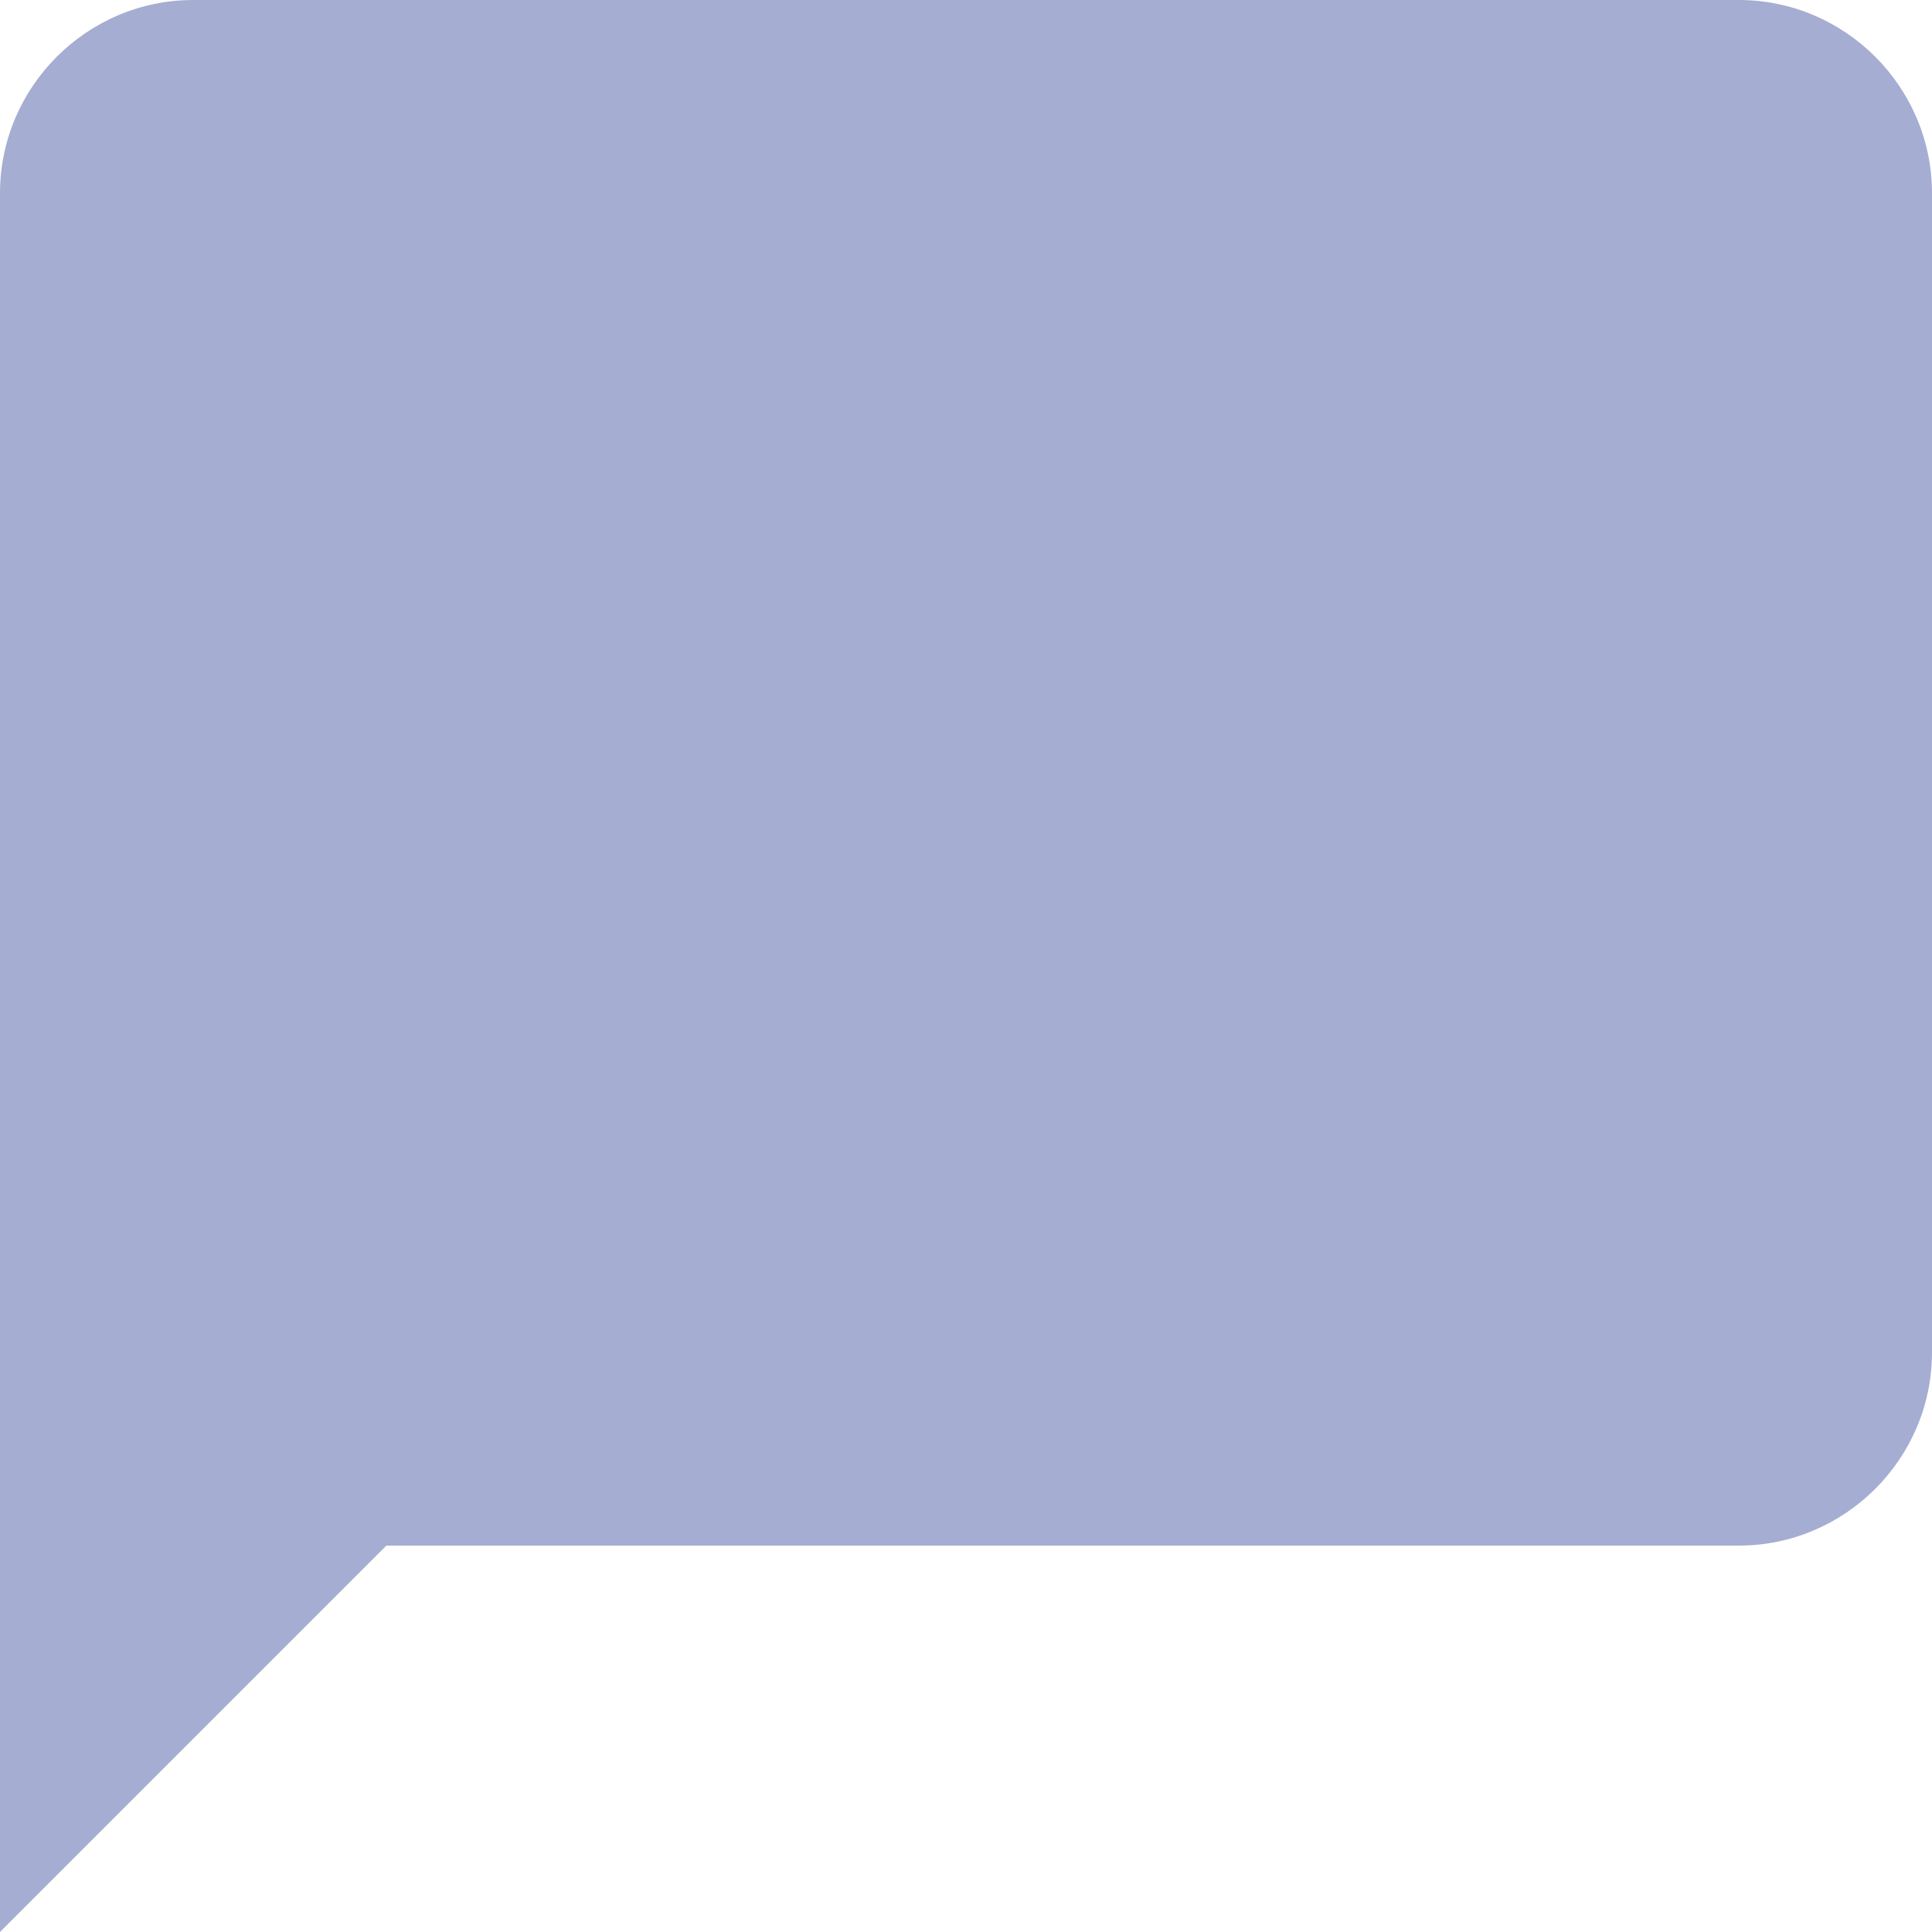 <svg 
 xmlns="http://www.w3.org/2000/svg"
 xmlns:xlink="http://www.w3.org/1999/xlink"
 width="18px" height="18px">
<path fill-rule="evenodd"  fill="rgb(166, 173, 210)"
 d="M16.200,-0.000 L1.800,-0.000 C0.810,-0.000 -0.000,0.810 -0.000,1.800 L-0.000,18.000 L3.600,14.400 L16.200,14.400 C17.190,14.400 18.000,13.590 18.000,12.600 L18.000,1.800 C18.000,0.810 17.190,-0.000 16.200,-0.000 Z"/>
</svg>